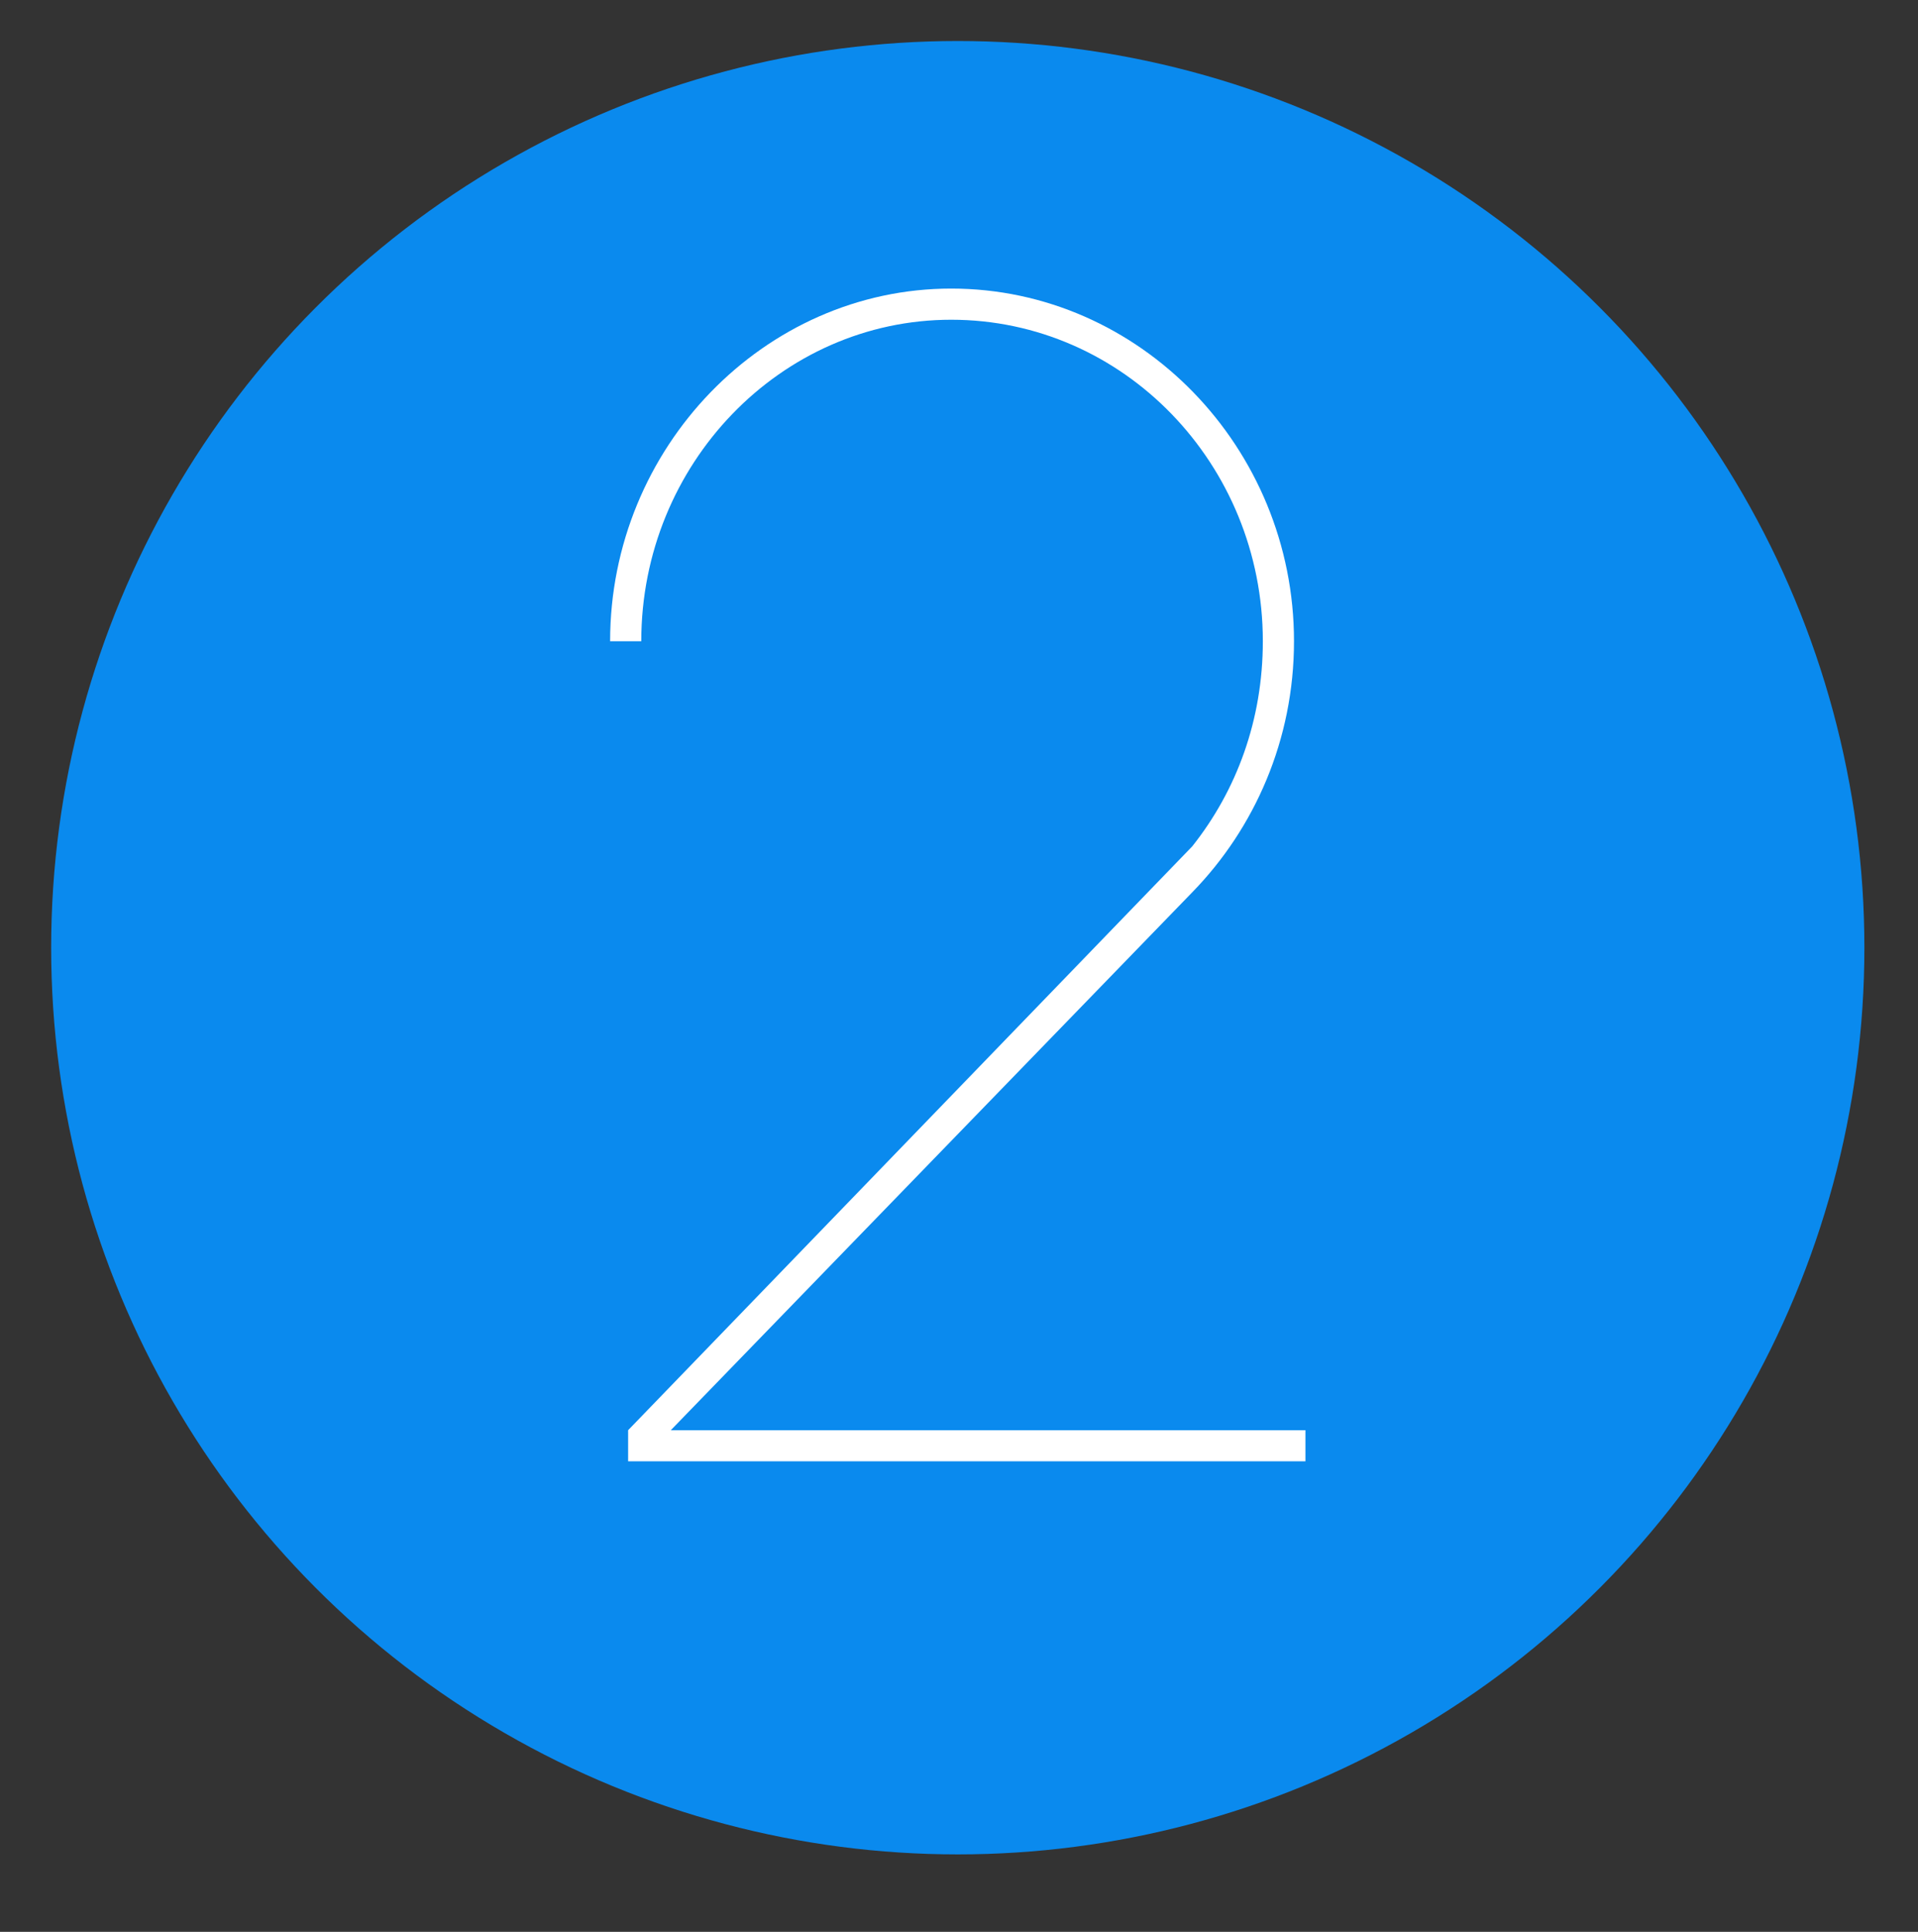 <?xml version="1.0" encoding="utf-8"?>
<!-- Generator: Adobe Illustrator 15.1.0, SVG Export Plug-In . SVG Version: 6.00 Build 0)  -->
<!DOCTYPE svg PUBLIC "-//W3C//DTD SVG 1.0//EN" "http://www.w3.org/TR/2001/REC-SVG-20010904/DTD/svg10.dtd">
<svg version="1.0" id="Layer_1" xmlns="http://www.w3.org/2000/svg" xmlns:xlink="http://www.w3.org/1999/xlink" x="0px" y="0px"
	 width="52.625px" height="53px" viewBox="0 0 52.625 53" enable-background="new 0 0 52.625 53" xml:space="preserve">
<rect x="0" y="0" width="52.625" height="53" fill="#333333" stroke="none"/>
<circle fill="#0A8AEE" cx="26.279" cy="26" r="24.875"/>
<g>
	<path fill="#FFFFFF" d="M35.818,39.237v0.854H17.234v-0.854l15.48-16.02c1.215-1.53,1.935-3.465,1.935-5.625
		c0-4.86-3.825-8.82-8.55-8.82c-4.68,0-8.504,3.96-8.504,8.82h-0.855c0-5.31,4.229-9.675,9.359-9.675
		c5.175,0,9.405,4.365,9.405,9.675c0,2.7-1.079,5.13-2.789,6.885l-14.31,14.76H35.818z"/>
</g>
</svg>
